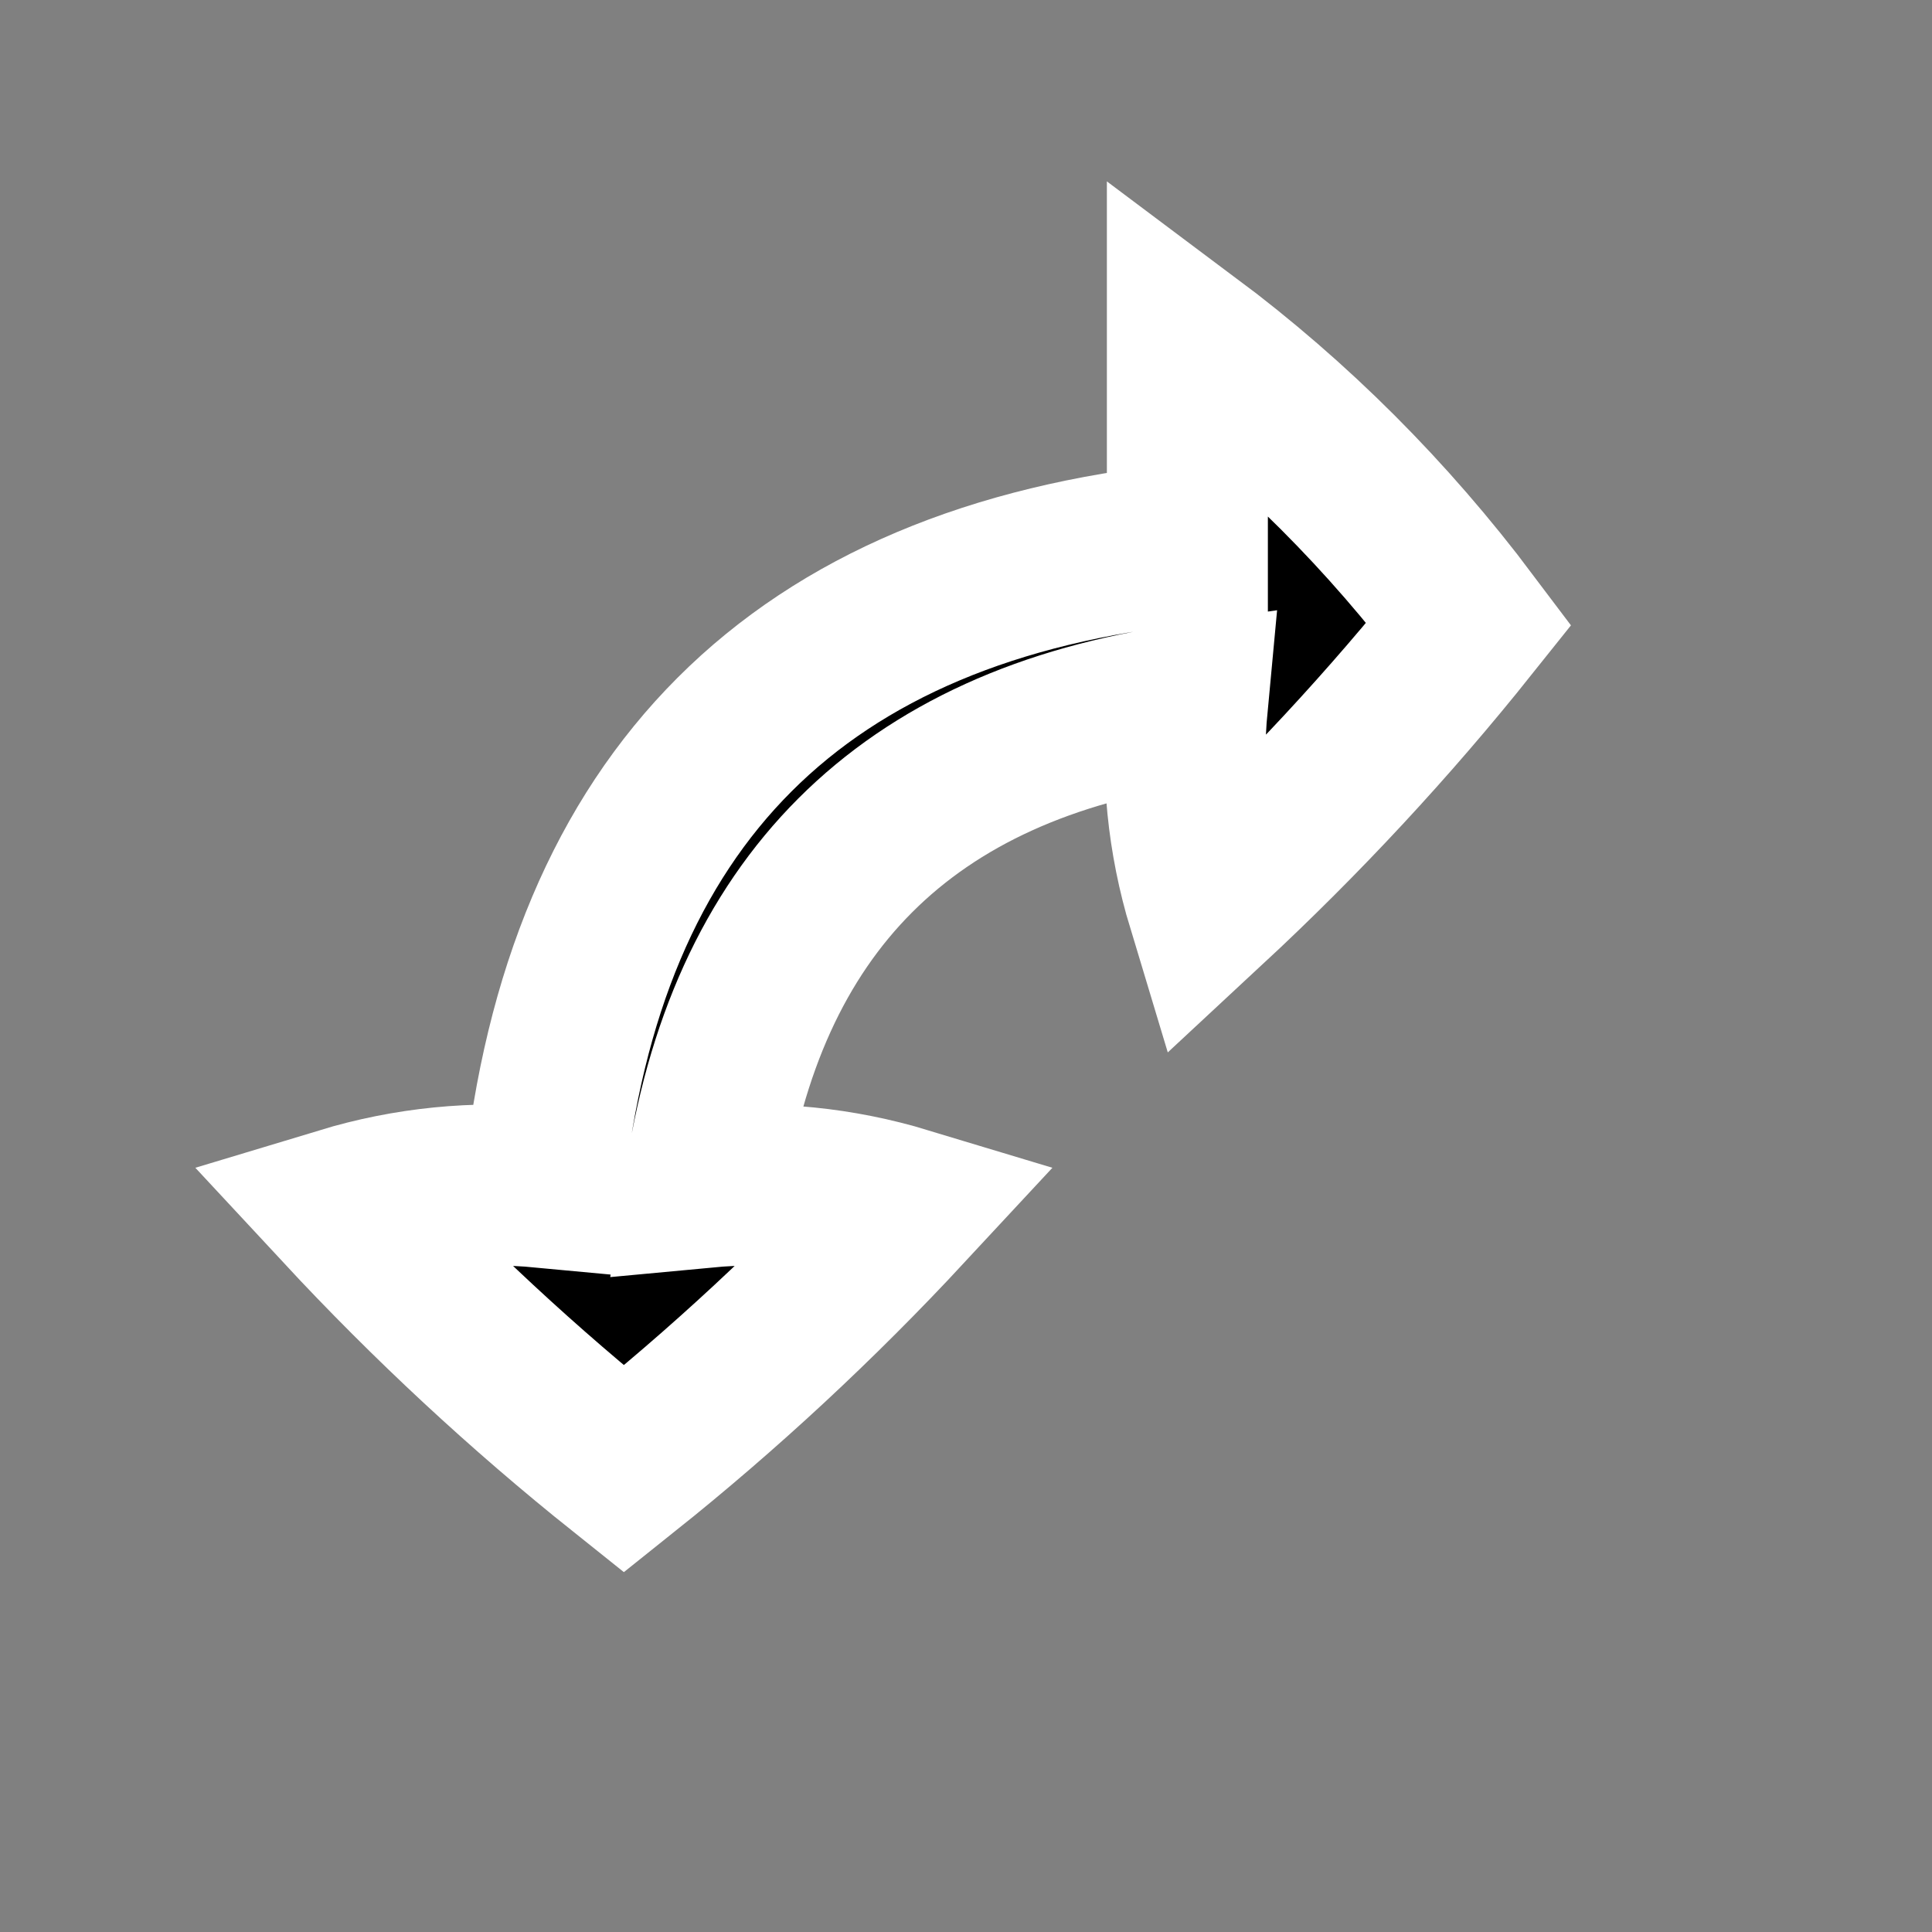 <svg xmlns="http://www.w3.org/2000/svg" viewBox="0 0 48 48" width="24" height="24">
<rect x="0" y="0" width="48" height="48" fill="#808080" stroke="none"/>
<path fill="#000" stroke="#fff" stroke-width="4" paint-order="stroke" style="filter: drop-shadow(0px 2px 2px rgba(0, 0, 0, .6));" d="M 29.5,8.5 C 32.146,10.479 34.479,12.812 36.5,15.5C 34.517,17.984 32.35,20.317 30,22.5C 29.506,20.866 29.34,19.199 29.5,17.5C 22.5,18.5 18.5,22.5 17.5,29.5C 19.199,29.34 20.866,29.506 22.5,30C 20.317,32.35 17.984,34.517 15.5,36.5C 13.016,34.517 10.683,32.35 8.5,30C 10.134,29.506 11.801,29.34 13.5,29.5C 14.5,19.833 19.833,14.5 29.5,13.5C 29.5,11.833 29.5,10.167 29.5,8.5 Z"/>
</svg>
